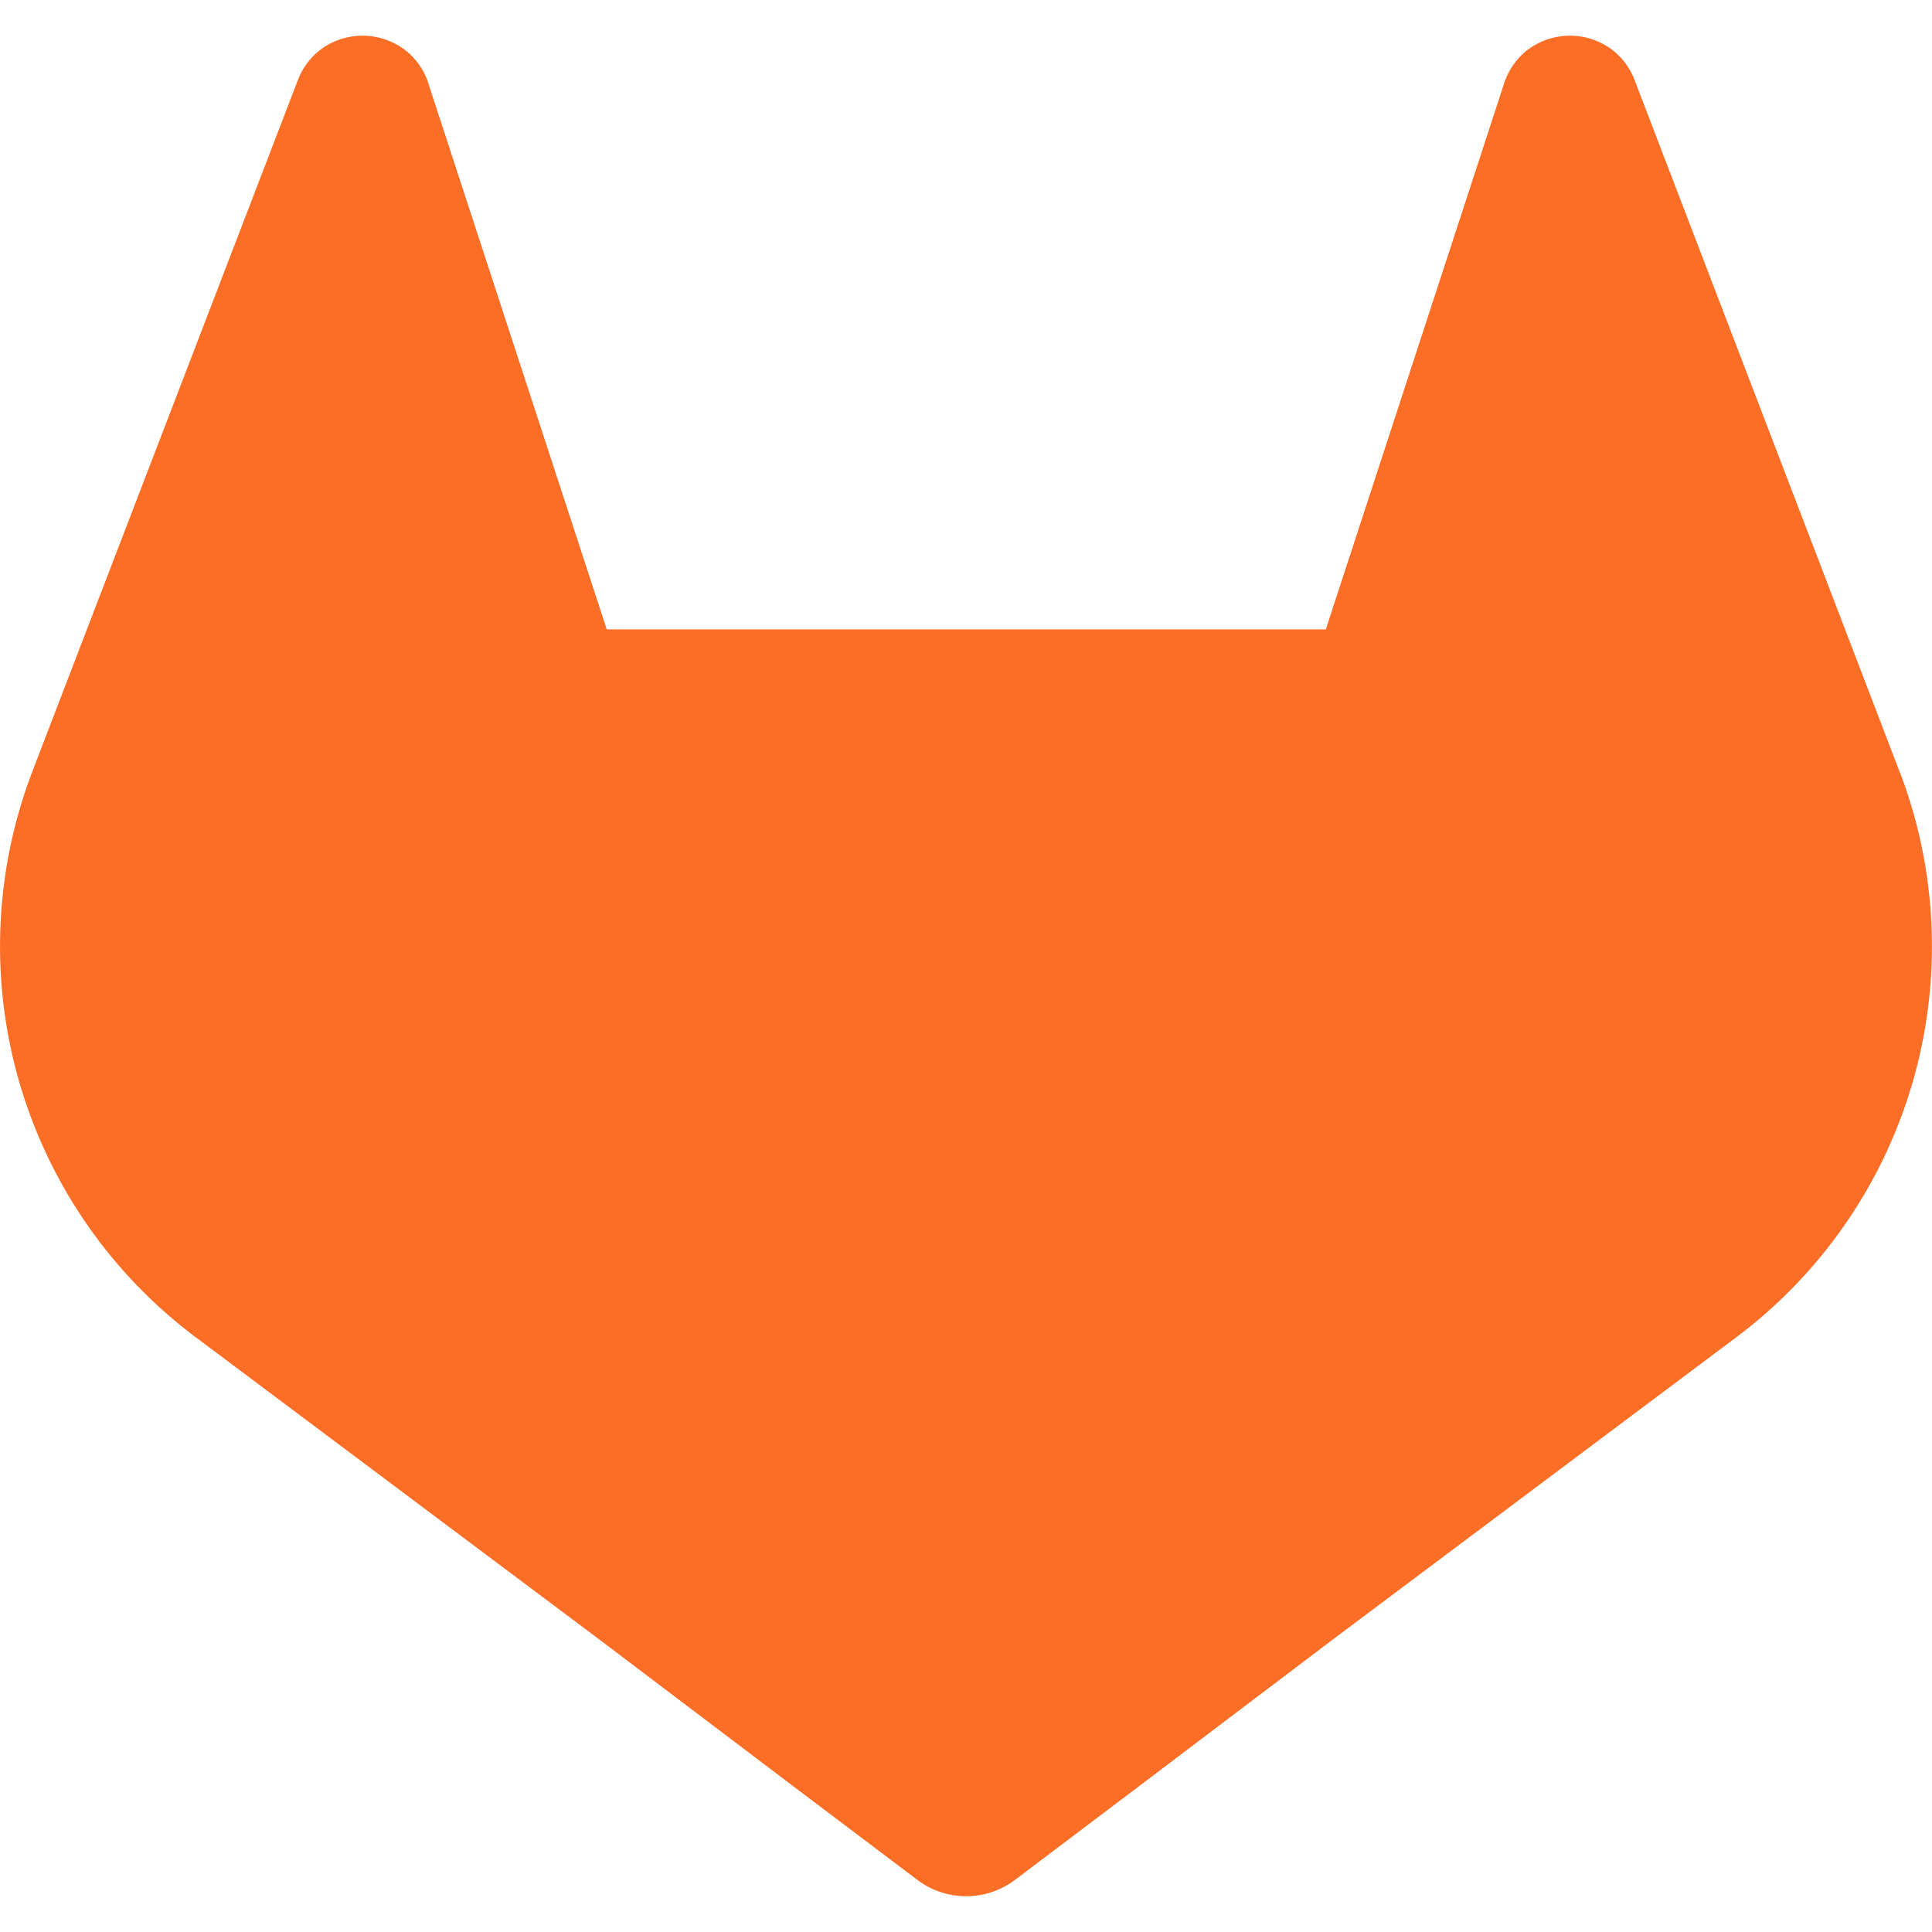 <svg viewBox="0 0 24 24" xmlns="http://www.w3.org/2000/svg" fill="#FC6D26"><title>GitLab</title><path d="m23.6 9.593-.033-.086L20.3.98a.851.851 0 0 0-.336-.405.875.875 0 0 0-1 .054.875.875 0 0 0-.29.44L16.47 7.818H7.537L5.332 1.07a.857.857 0 0 0-.29-.441.875.875 0 0 0-1-.054.859.859 0 0 0-.336.405L.433 9.502l-.032.086a6.066 6.066 0 0 0 2.012 7.01l.01.009.03.021 4.977 3.727 2.462 1.863 1.5 1.132a1.008 1.008 0 0 0 1.22 0l1.499-1.132 2.461-1.863 5.006-3.75.013-.01a6.068 6.068 0 0 0 2.01-7.002z"></path></svg>